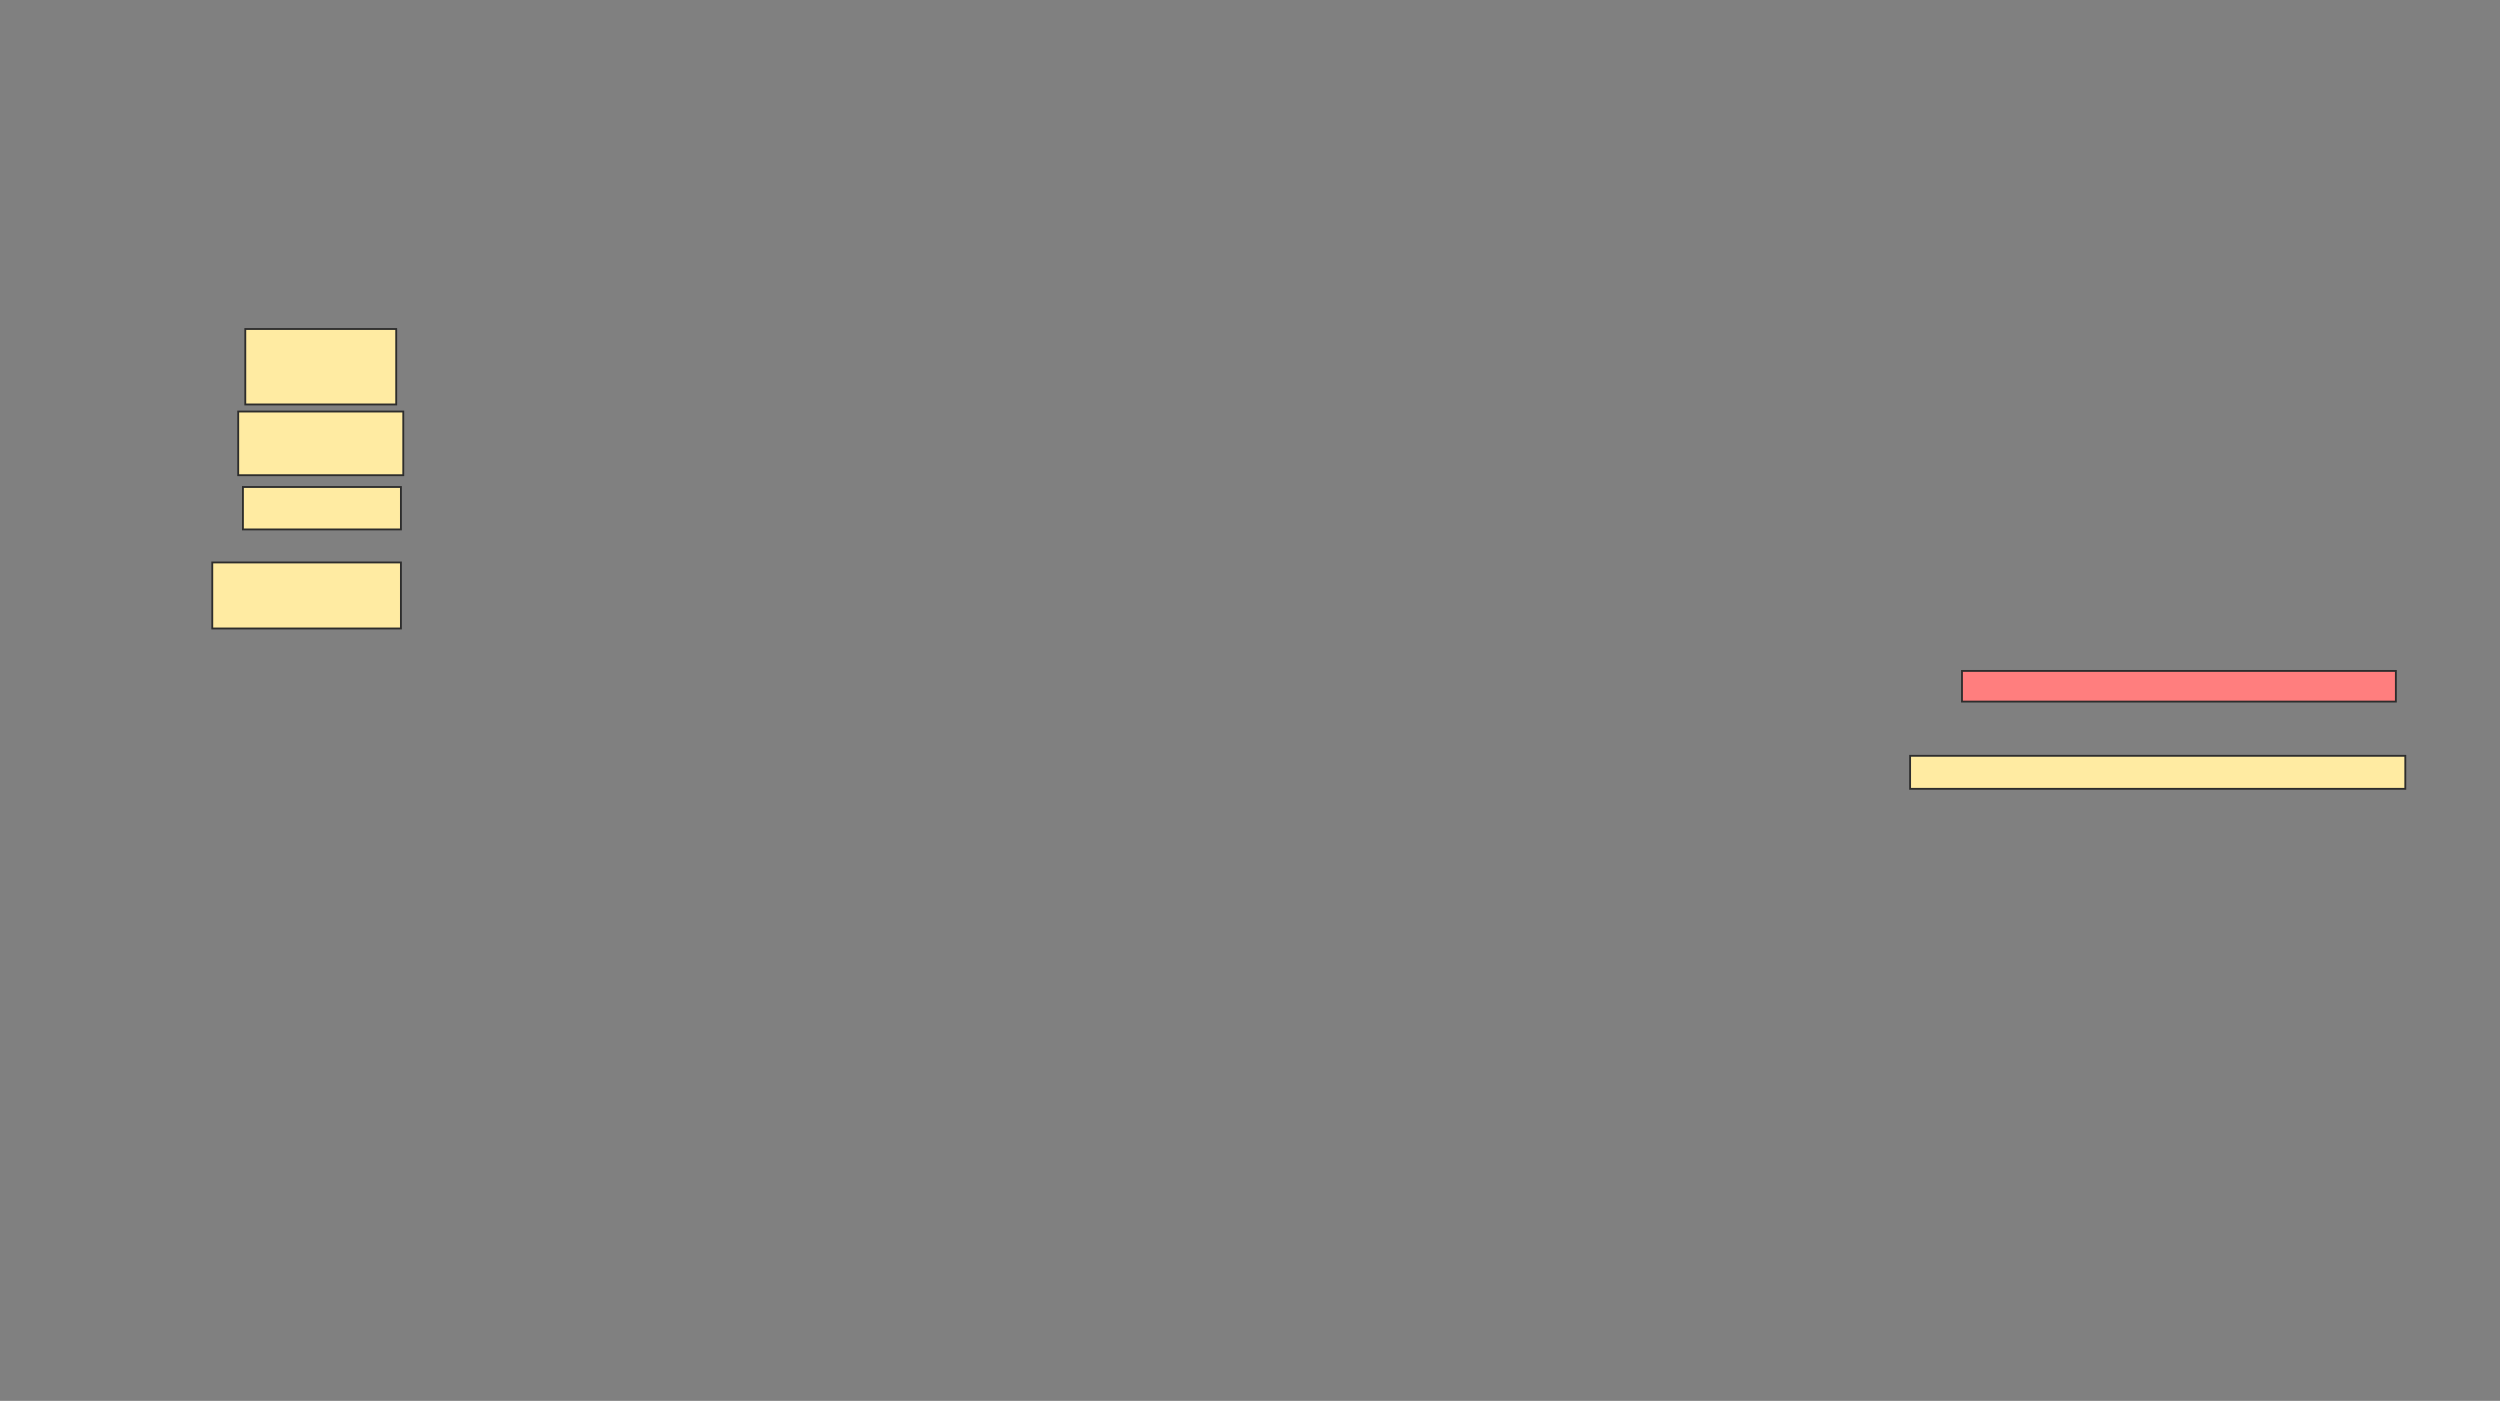 <svg xmlns="http://www.w3.org/2000/svg" width="1342" height="752">
 <rect width="100%" height="100%" fill="#808080" stroke="none"/>
 <!-- Created with Image Occlusion Enhanced -->
 <g>
  <title>Labels</title>
 </g>
 <g>
  <title>Masks</title>
  <rect id="d5afee11fc7c491fa4dd35db98286aad-ao-1" height="16.456" width="232.911" y="360.152" x="1053.19" stroke-linecap="null" stroke-linejoin="null" stroke-dasharray="null" stroke="#2D2D2D" fill="#FF7E7E" class="qshape"/>
  <rect id="d5afee11fc7c491fa4dd35db98286aad-ao-2" height="17.722" width="265.823" y="405.721" x="1025.342" stroke-linecap="null" stroke-linejoin="null" stroke-dasharray="null" stroke="#2D2D2D" fill="#FFEBA2"/>
  <g id="d5afee11fc7c491fa4dd35db98286aad-ao-3">
   <rect height="40.506" width="81.013" y="176.608" x="131.671" stroke="#2D2D2D" fill="#FFEBA2"/>
   <rect stroke="#2D2D2D" height="34.177" width="88.608" y="220.911" x="127.873" fill="#FFEBA2"/>
   <rect height="22.785" width="84.81" y="261.418" x="130.405" stroke="#2D2D2D" fill="#FFEBA2"/>
   <rect height="35.443" width="101.266" y="301.924" x="113.949" stroke="#2D2D2D" fill="#FFEBA2"/>
  </g>
 </g>
</svg>